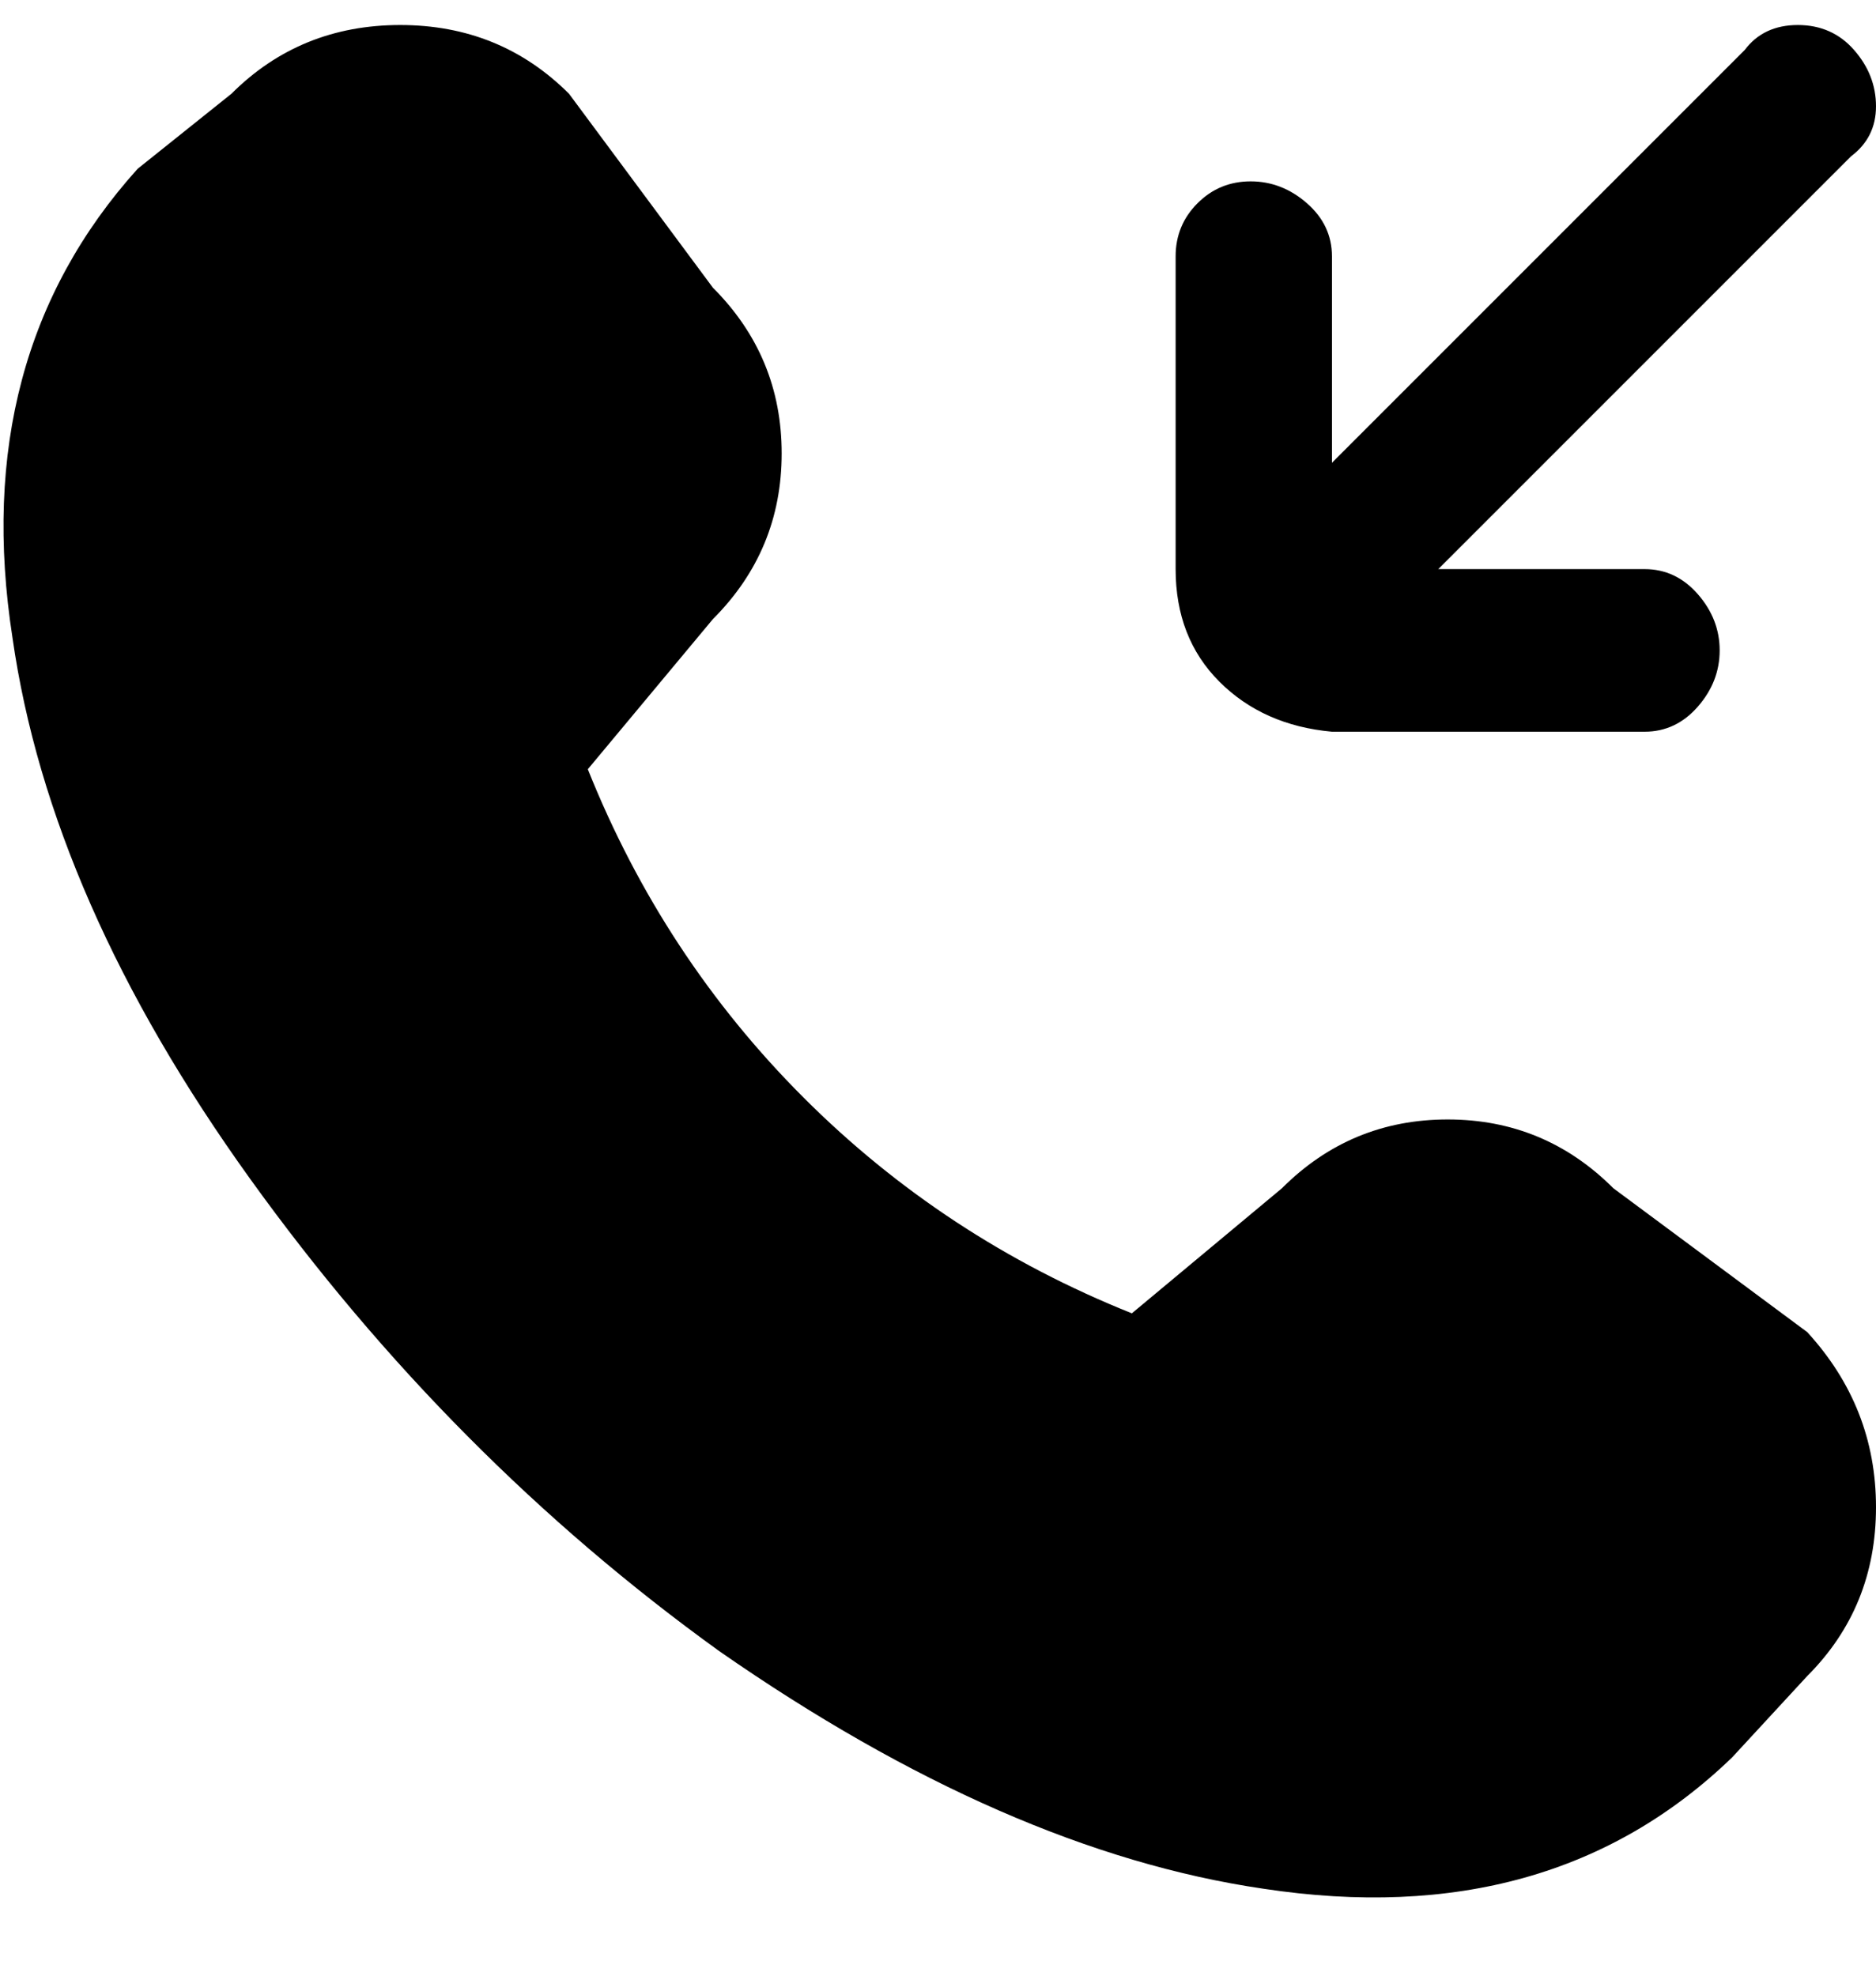 <svg viewBox="0 0 300 316" xmlns="http://www.w3.org/2000/svg"><path d="M188 91V41q0-5 3.5-8.5T200 29q5 0 9 3.5t4 8.5v33l66-66q3-4 8.5-4t9 4q3.5 4 3.5 9t-4 8l-66 66h33q5 0 8.5 4t3.5 9q0 5-3.5 9t-8.5 4h-50q-11-1-18-8t-7-18zm70 99q-11-11-26.5-11T205 190l-24 20q-30-12-52.5-34.5T94 123l20-24q11-11 11-26.5T114 46L91 15Q80 4 64 4T37 15L22 27Q-5 57 2 102q6 42 38 86.5t75 75.5q46 32 87 38 46 7 75-21l12-13q11-11 11-27t-11-28l-31-23z"/></svg>